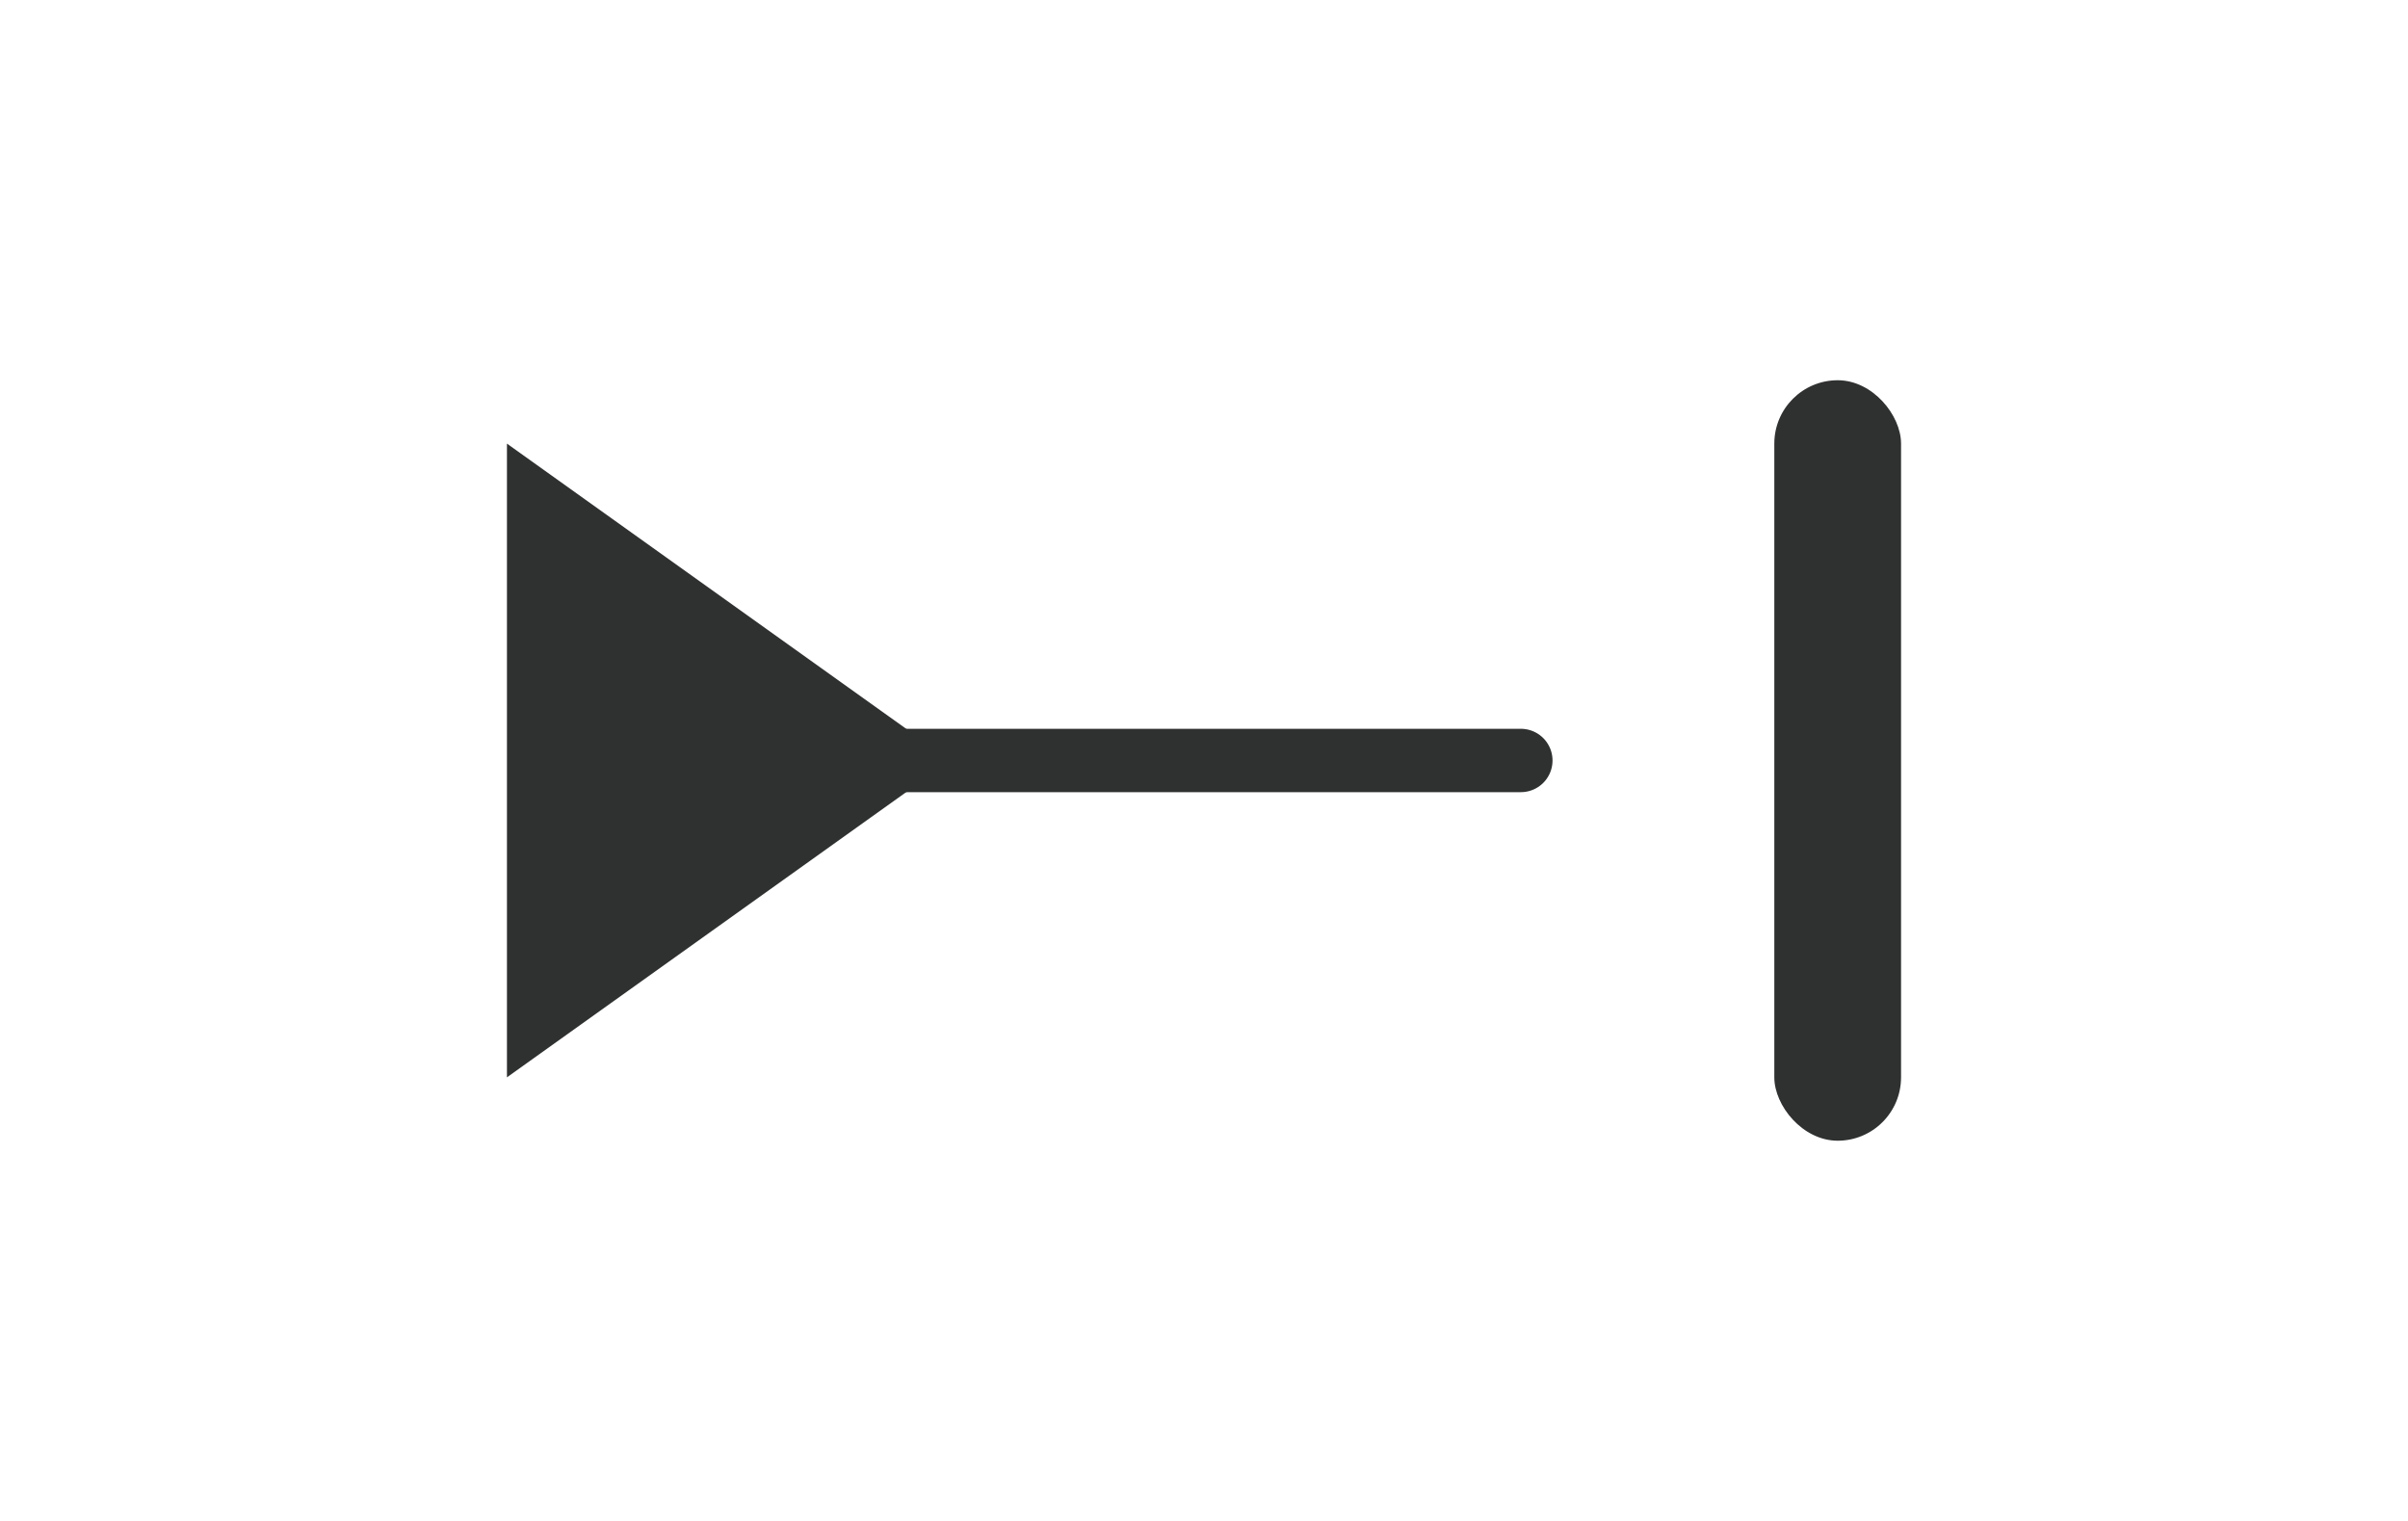 <svg xmlns="http://www.w3.org/2000/svg" viewBox="0 0 38 24">
  <g fill="none">
    <polygon fill="#2F3030" points="11.5 8.5 16.5 15.5 6.5 15.5" transform="rotate(90 11.5 12)"/>
    <path stroke="#2F3030" stroke-linecap="round" d="M14,12 L24,12"/>
    <rect width="2" height="12" x="28" y="6" fill="#2F3030" rx="1"/>
  </g>
</svg>
